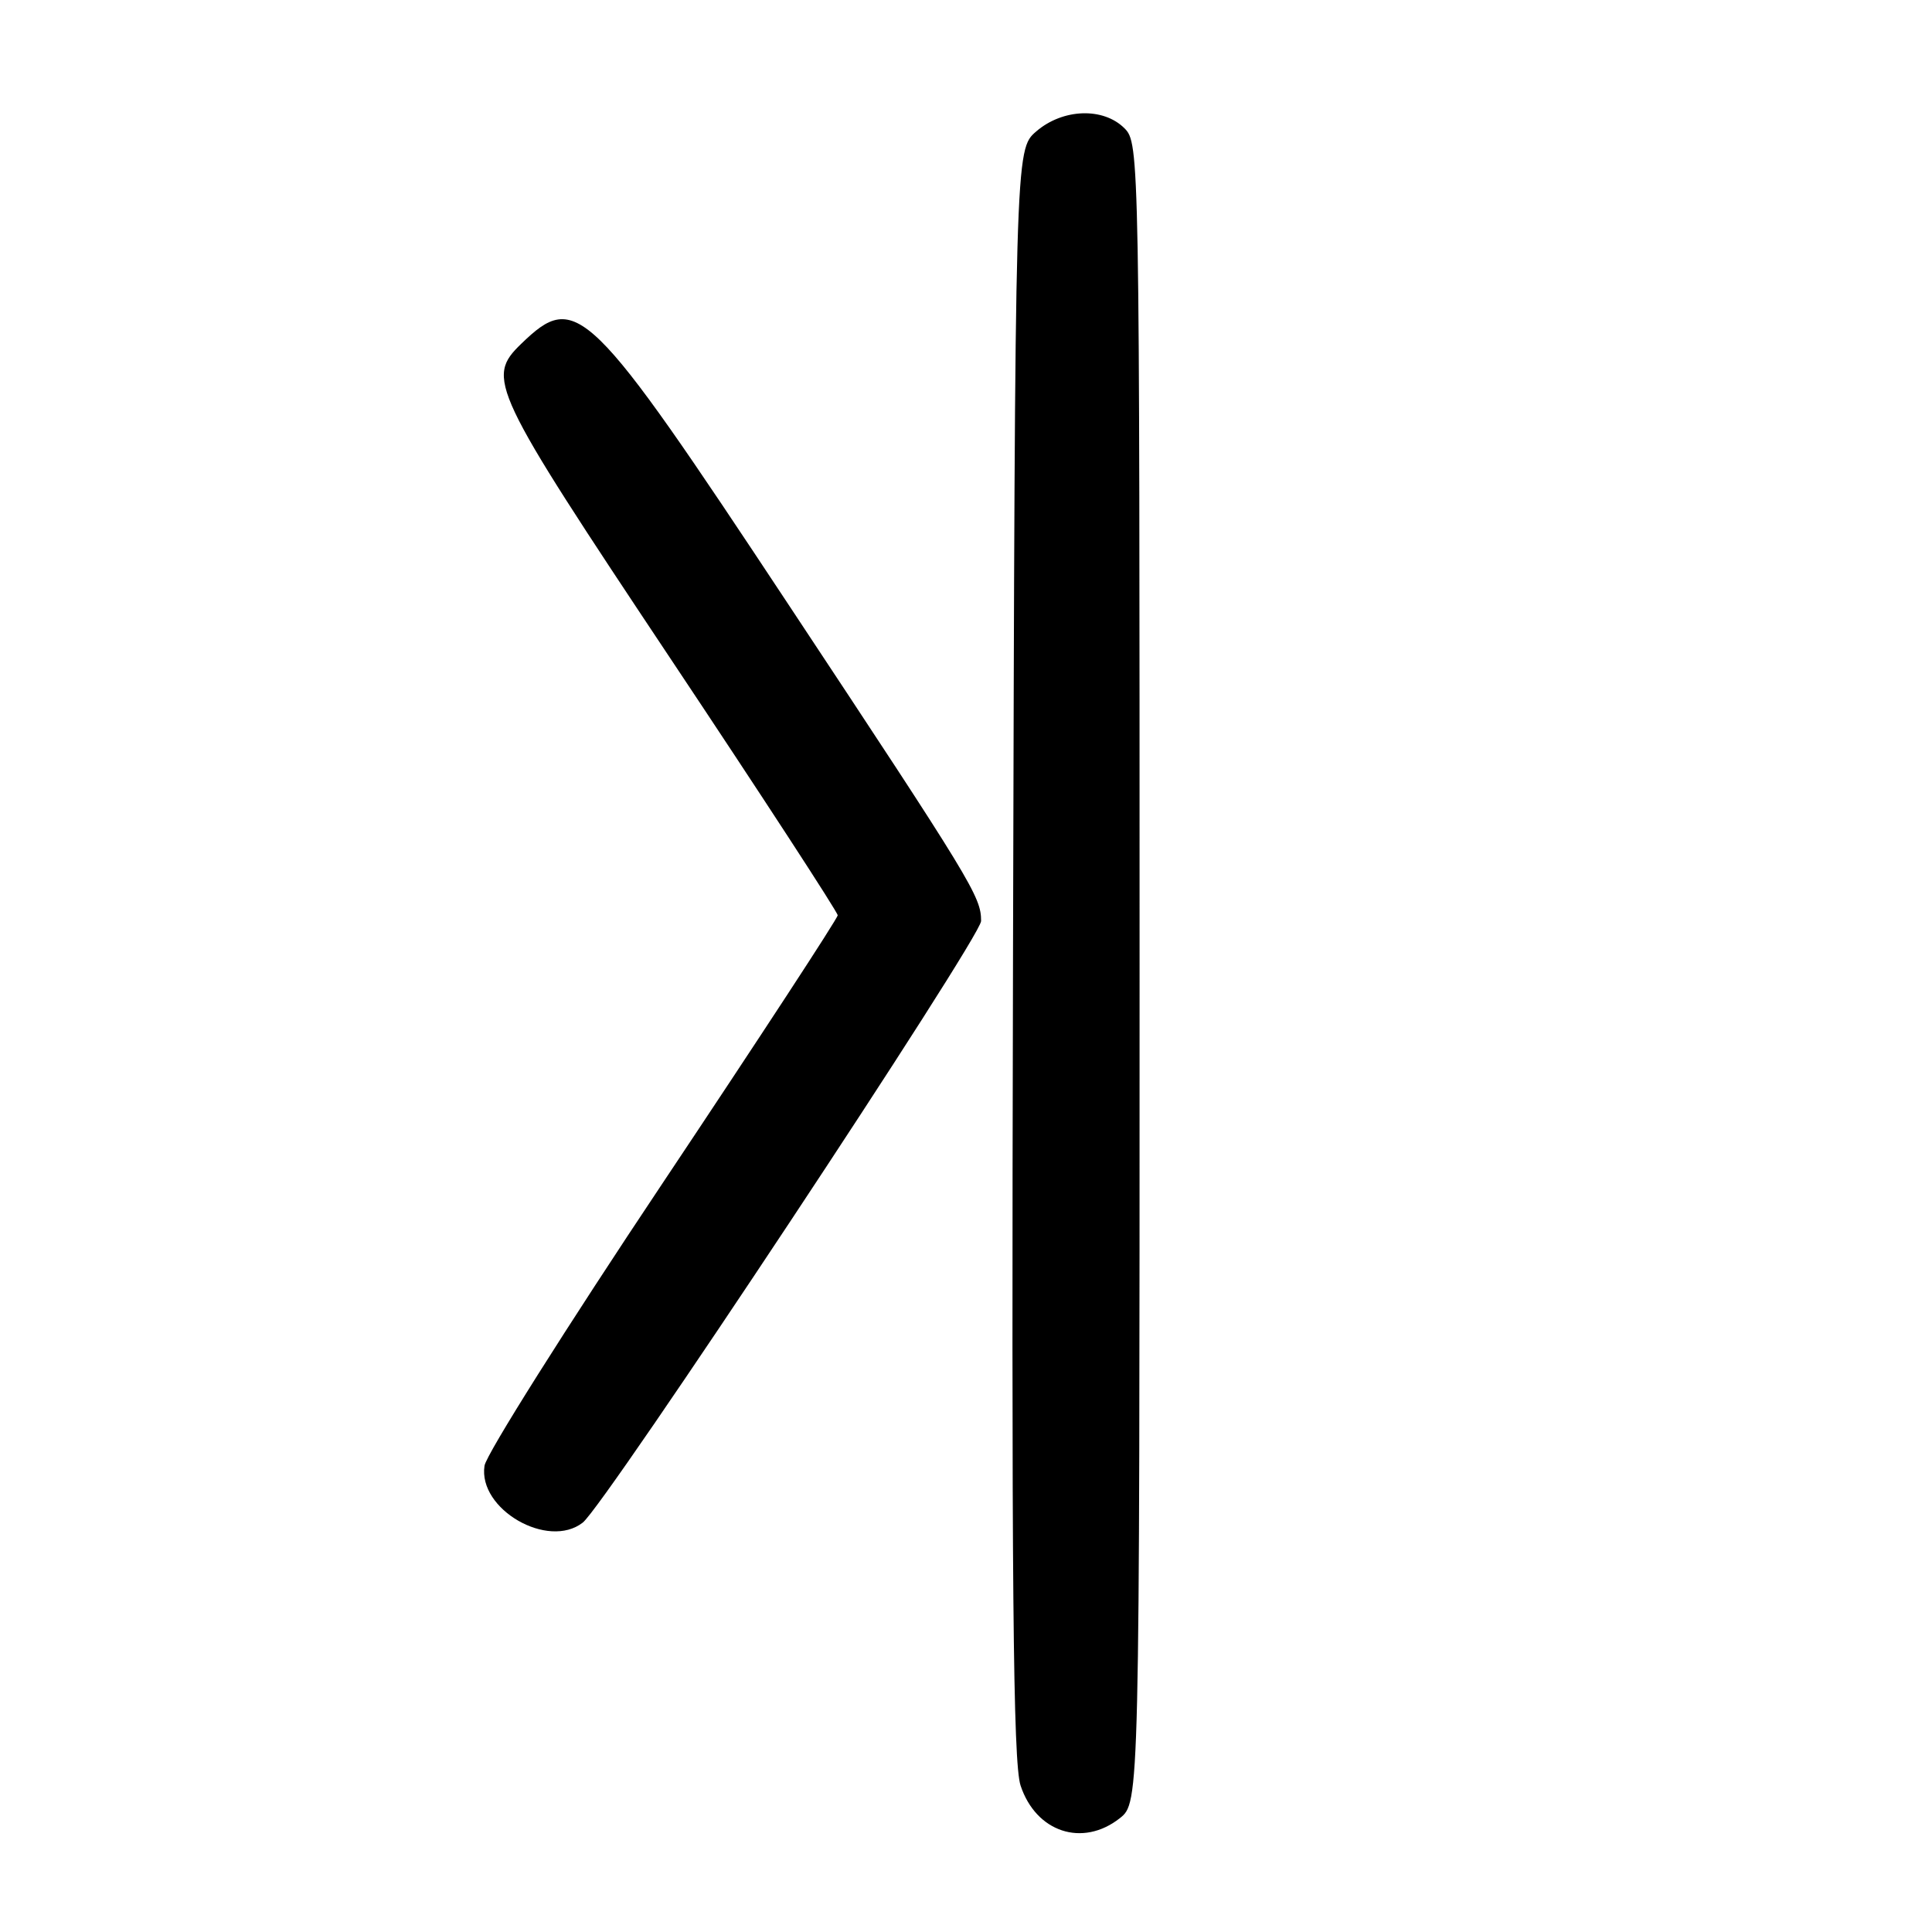 <?xml version="1.0" encoding="UTF-8" standalone="no"?>
<!DOCTYPE svg PUBLIC "-//W3C//DTD SVG 1.1//EN" "http://www.w3.org/Graphics/SVG/1.1/DTD/svg11.dtd" >
<svg xmlns="http://www.w3.org/2000/svg" xmlns:xlink="http://www.w3.org/1999/xlink" version="1.1" viewBox="0 0 256 256">
 <g >
 <path fill="currentColor"
d=" M 148.37 240.93 C 151.00 238.85 151.00 238.85 151.00 128.93 C 151.00 20.33 150.98 18.98 149.00 17.00 C 146.19 14.19 140.83 14.38 137.31 17.41 C 134.50 19.83 134.50 19.83 134.23 126.28 C 134.02 210.13 134.23 233.55 135.23 236.59 C 137.27 242.77 143.43 244.81 148.37 240.93 Z  M 77.22 201.75 C 80.18 199.43 130.00 124.20 130.00 122.04 C 130.00 118.81 128.85 116.93 104.44 80.05 C 77.97 40.04 76.38 38.49 69.08 45.54 C 64.36 50.11 65.00 51.47 88.83 87.25 C 101.03 105.55 111.00 120.87 111.00 121.28 C 111.00 121.69 100.56 137.65 87.81 156.76 C 75.05 175.87 64.42 192.72 64.20 194.22 C 63.32 199.97 72.61 205.35 77.22 201.75 Z "/>
</g>
</svg>